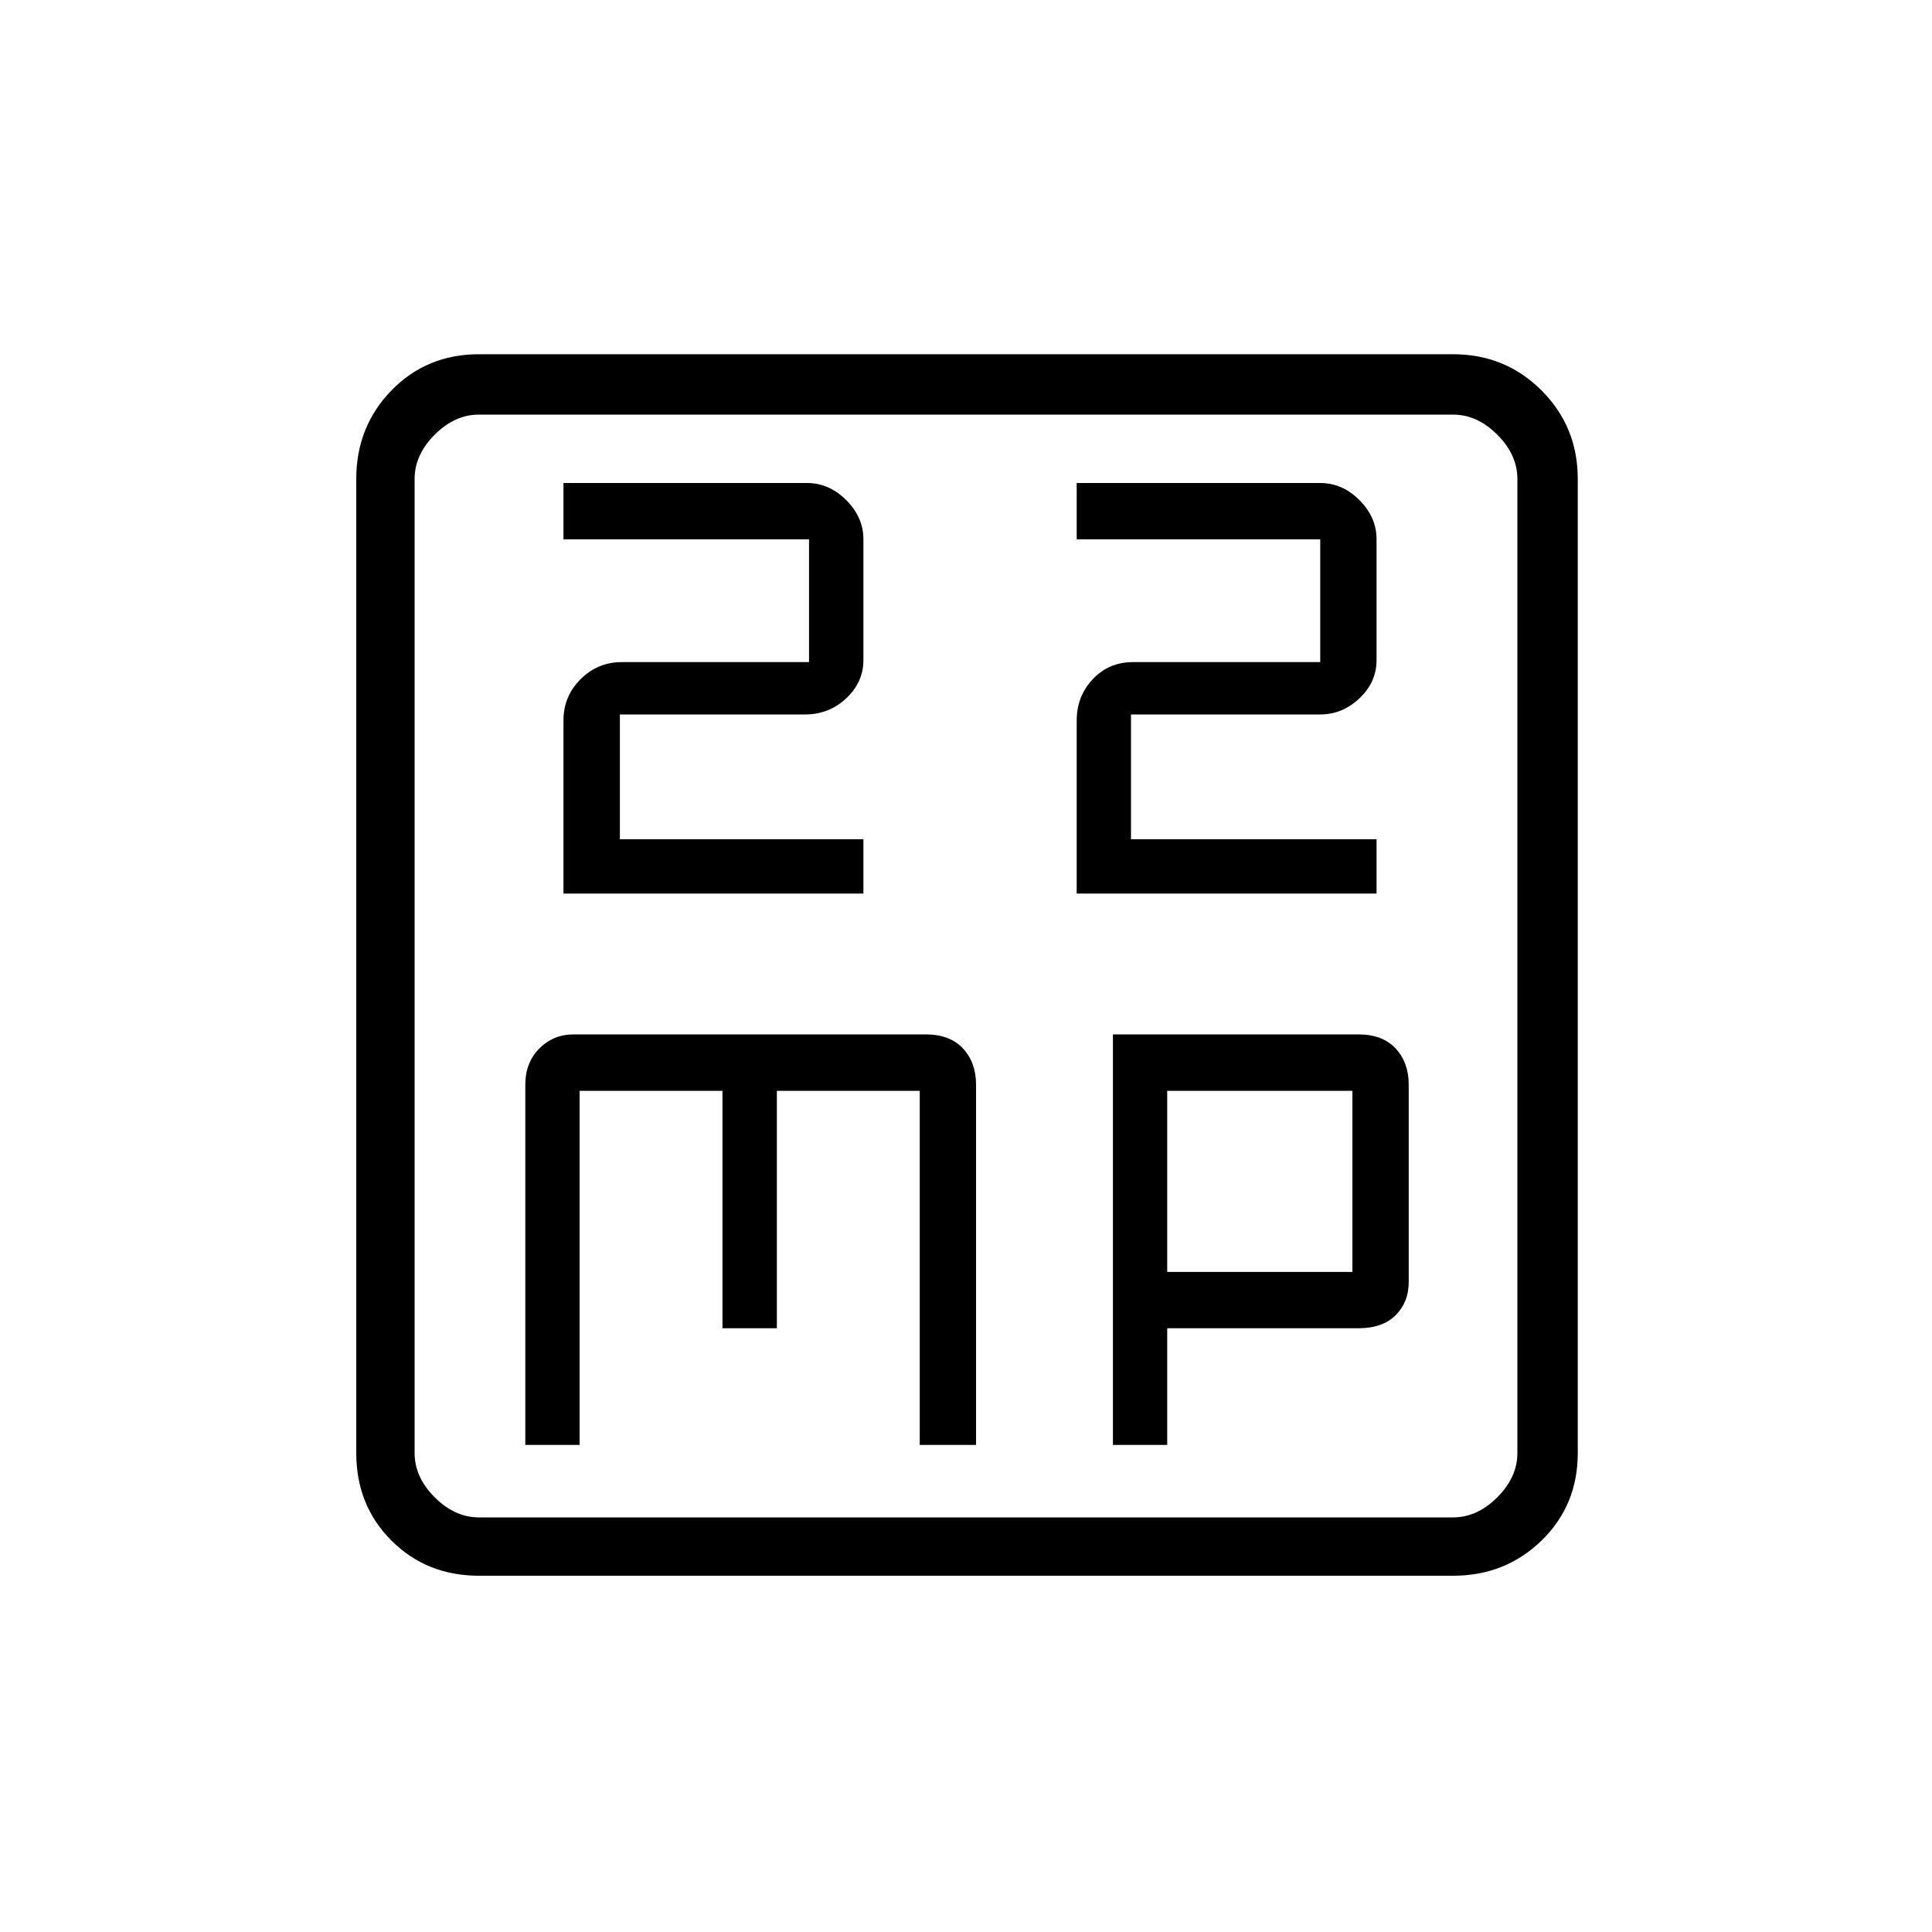 <svg xmlns="http://www.w3.org/2000/svg" height="20" width="20"><path d="M5.833 9.25H8.938V8.688H6.417V7.396H8.333Q8.583 7.396 8.76 7.229Q8.938 7.062 8.938 6.833V5.583Q8.938 5.354 8.76 5.177Q8.583 5 8.354 5H5.833V5.583H8.375V6.854H6.438Q6.188 6.854 6.01 7.031Q5.833 7.208 5.833 7.458ZM11.146 9.25H14.25V8.688H11.708V7.396H13.667Q13.896 7.396 14.073 7.229Q14.25 7.062 14.25 6.833V5.583Q14.25 5.354 14.073 5.177Q13.896 5 13.667 5H11.146V5.583H13.667V6.854H11.729Q11.479 6.854 11.312 7.031Q11.146 7.208 11.146 7.458ZM4.958 16.312Q4.417 16.312 4.052 15.948Q3.688 15.583 3.688 15.042V4.958Q3.688 4.417 4.052 4.042Q4.417 3.667 4.958 3.667H15.042Q15.583 3.667 15.958 4.042Q16.333 4.417 16.333 4.958V15.042Q16.333 15.583 15.958 15.948Q15.583 16.312 15.042 16.312ZM4.958 15.708H15.042Q15.292 15.708 15.5 15.5Q15.708 15.292 15.708 15.042V4.958Q15.708 4.708 15.5 4.5Q15.292 4.292 15.042 4.292H4.958Q4.708 4.292 4.5 4.5Q4.292 4.708 4.292 4.958V15.042Q4.292 15.292 4.5 15.5Q4.708 15.708 4.958 15.708ZM4.292 4.292Q4.292 4.292 4.292 4.479Q4.292 4.667 4.292 4.958V15.042Q4.292 15.333 4.292 15.521Q4.292 15.708 4.292 15.708Q4.292 15.708 4.292 15.521Q4.292 15.333 4.292 15.042V4.958Q4.292 4.667 4.292 4.479Q4.292 4.292 4.292 4.292ZM5.938 10.708Q5.729 10.708 5.583 10.854Q5.438 11 5.438 11.229V14.958H6V11.292H7.479V13.75H8.042V11.292H9.521V14.958H10.104V11.229Q10.104 11 9.969 10.854Q9.833 10.708 9.583 10.708ZM11.521 10.708V14.958H12.083V13.75H14.062Q14.312 13.75 14.448 13.615Q14.583 13.479 14.583 13.271V11.229Q14.583 11 14.448 10.854Q14.312 10.708 14.062 10.708ZM12.083 11.292H14V13.167H12.083Z"/></svg>